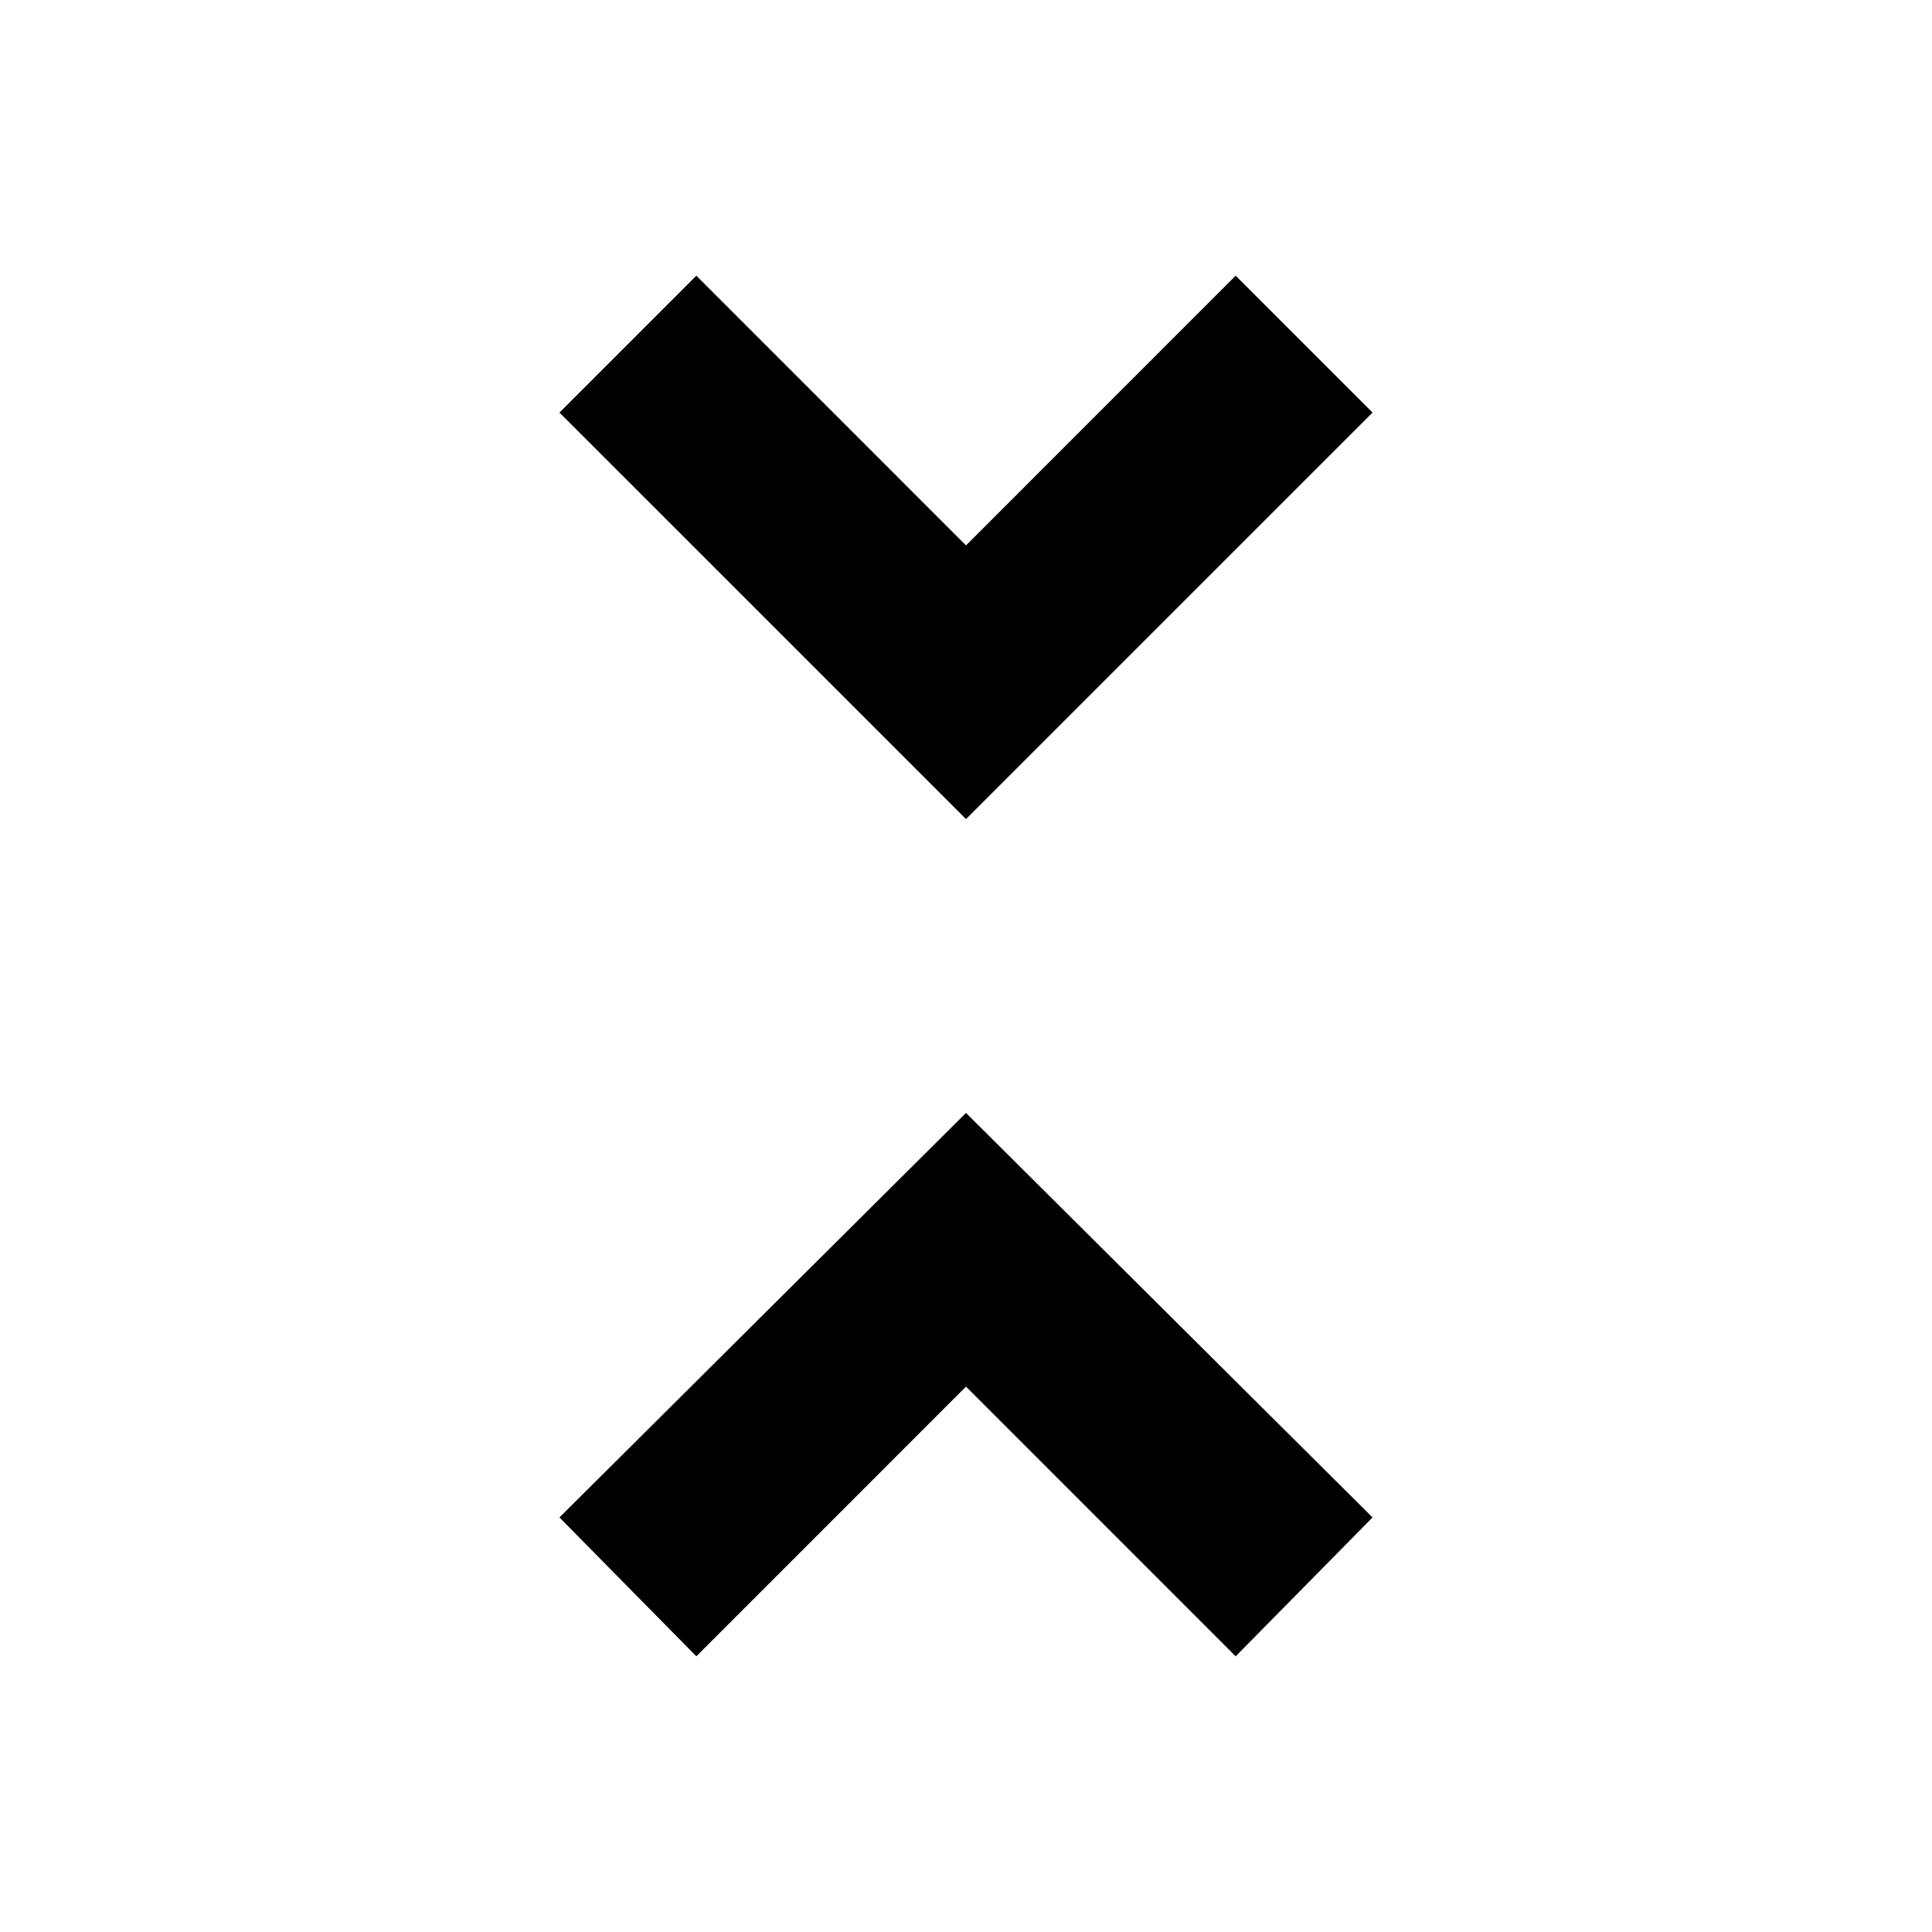 <svg xmlns="http://www.w3.org/2000/svg" height="40" width="40"><path d="m14.417 34.292-2.834-2.875L20 23.042l8.417 8.375-2.834 2.875L20 28.708ZM20 16.958l-8.417-8.416 2.834-2.834L20 11.292l5.583-5.584 2.834 2.834Z"/></svg>